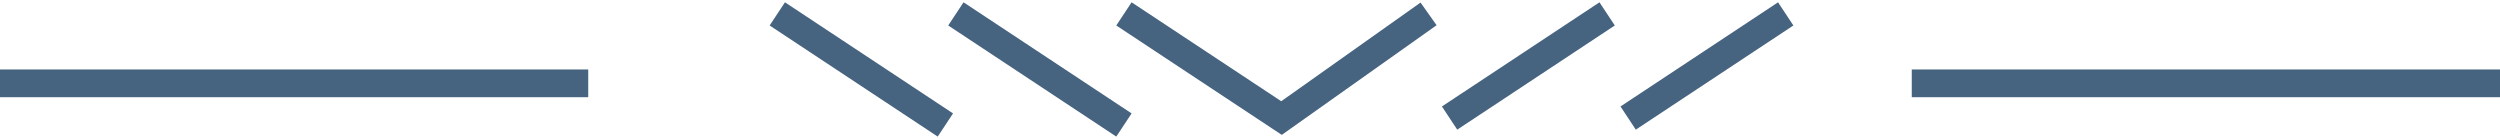 <svg width="180" height="10" viewBox="0 0 180 10" fill="none" xmlns="http://www.w3.org/2000/svg">
<path d="M42.353 6H0M55.966 1L68.067 9M68.823 1L80.924 9M80.924 1L92.269 8.5L102.857 1M104.37 8.5L115.714 1M128.571 1L117.227 8.5M137.647 6H180" stroke="#466380" stroke-width="2"/>
</svg>
